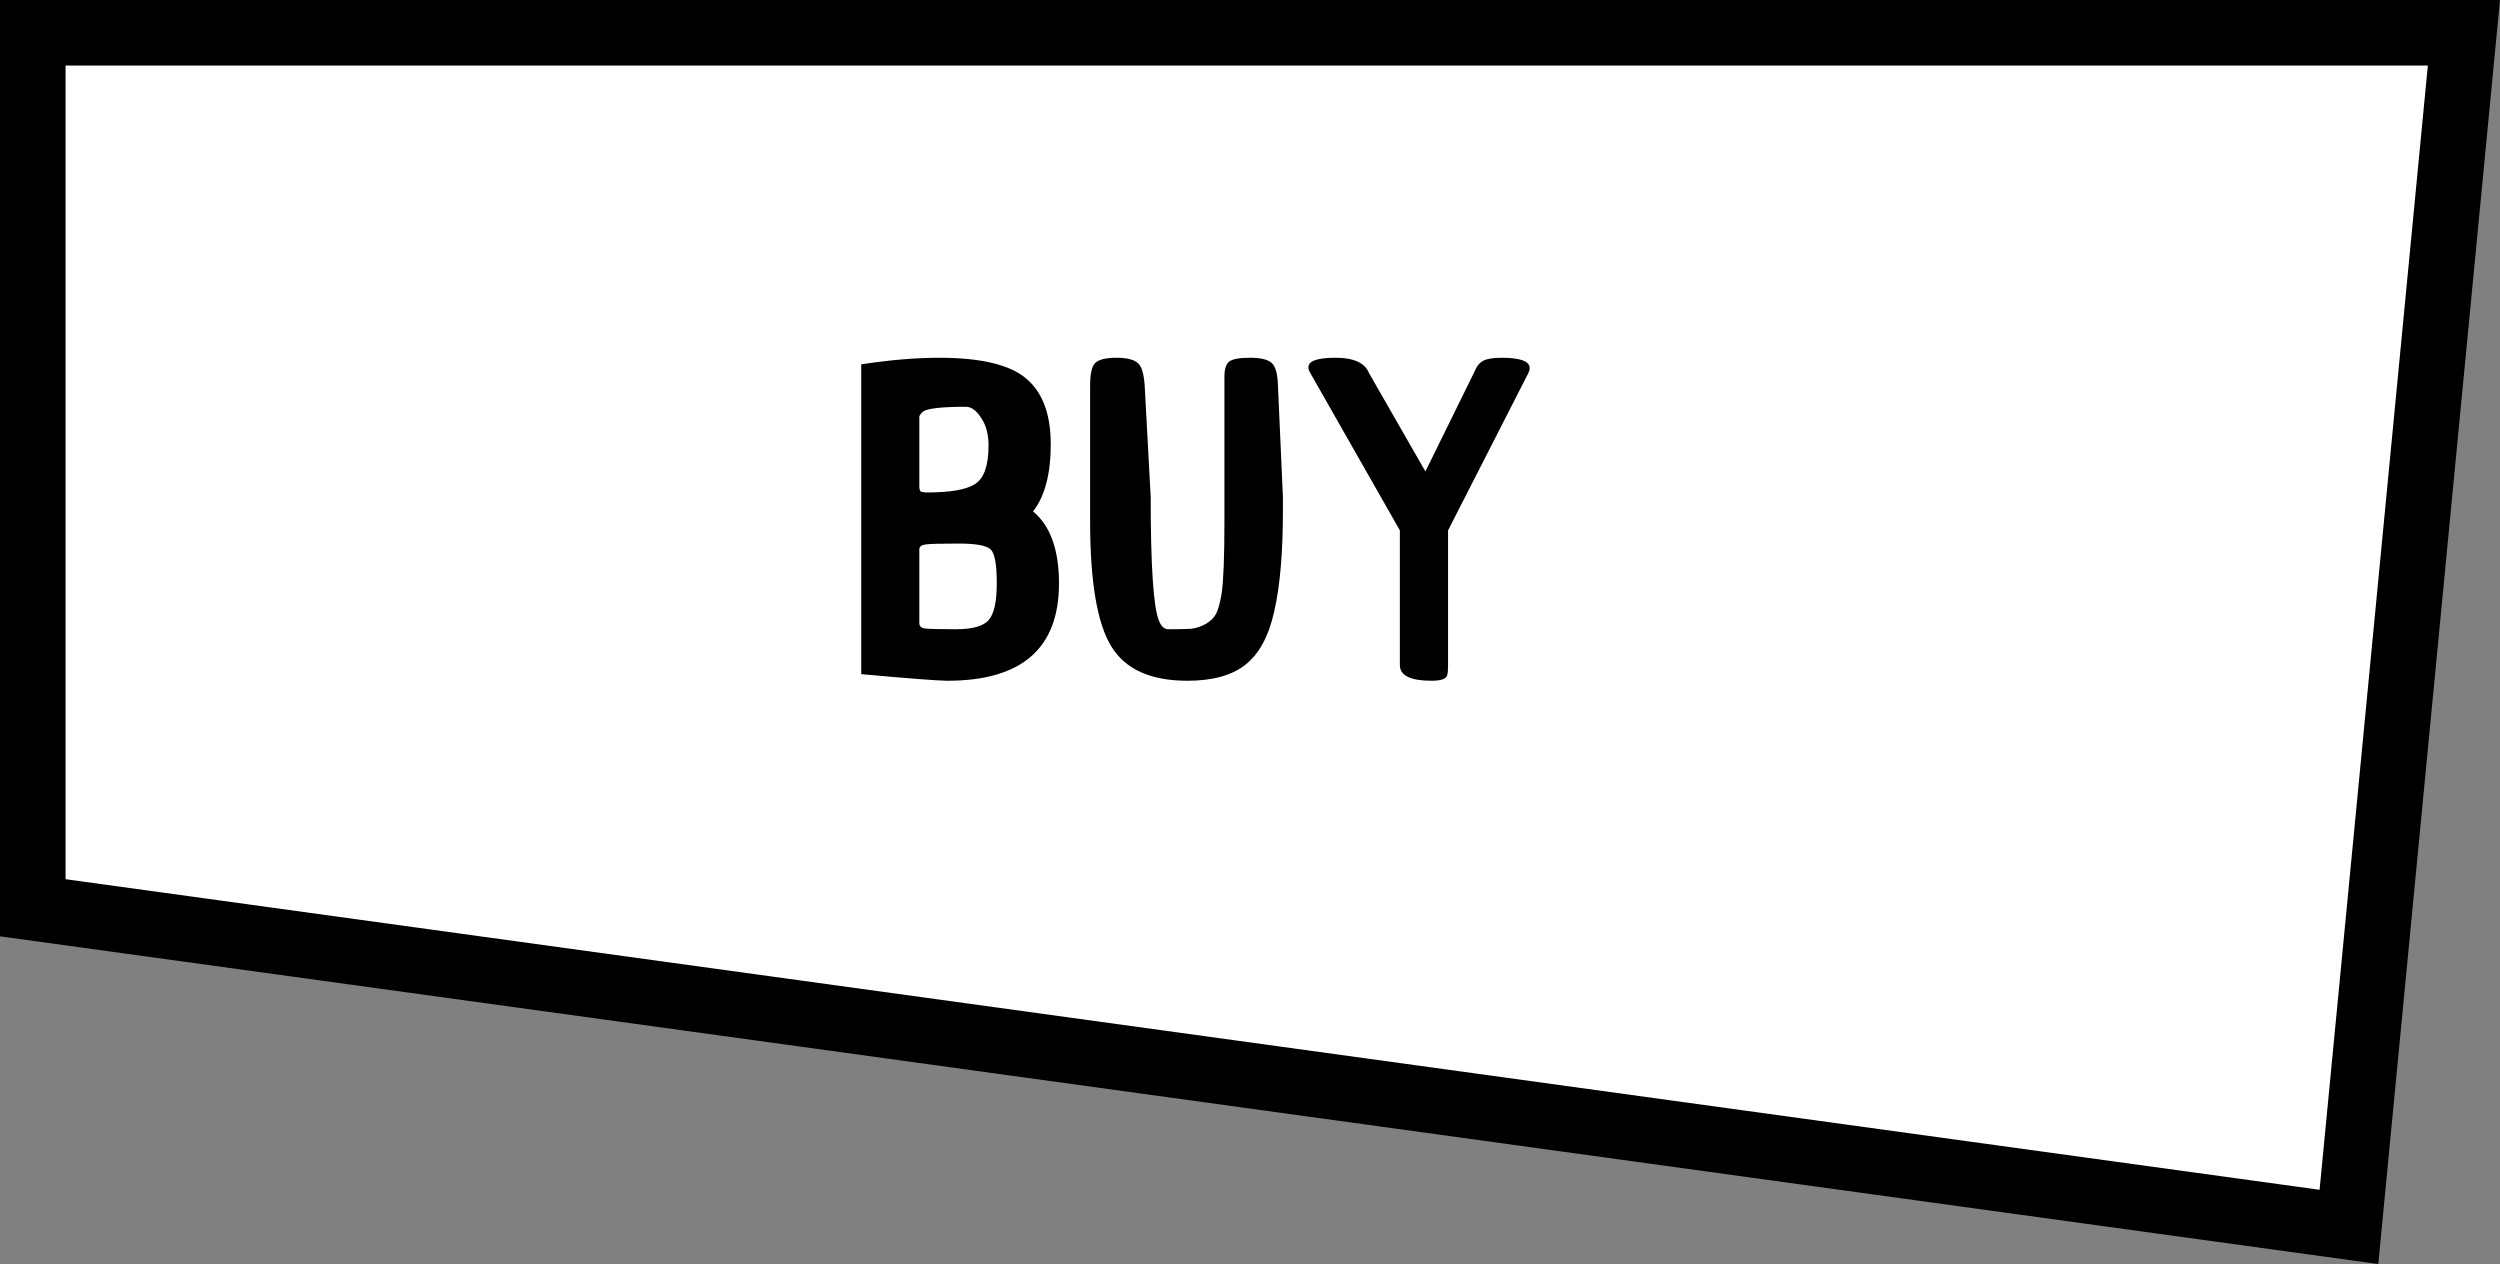 <svg width="267" height="135" viewBox="0 0 267 135" fill="none" xmlns="http://www.w3.org/2000/svg">
<rect x="0" y="0" width="267" height="135" fill="#808080" stroke="none"/>
<path d="M3.5 3.5H263.147L250.866 131.035L3.5 96.949V3.5Z" fill="white" stroke="black" stroke-width="7"/>
<path d="M100.296 38.208C104.784 38.208 107.893 38.956 109.624 40.452C111.355 41.919 112.22 44.251 112.22 47.448C112.22 50.616 111.589 53.007 110.328 54.62C112.176 56.145 113.1 58.712 113.1 62.32C113.1 69.243 109.125 72.704 101.176 72.704C100.237 72.704 97.172 72.469 91.98 72V38.912C95.031 38.443 97.803 38.208 100.296 38.208ZM105.576 66.236C106.163 65.591 106.456 64.271 106.456 62.276C106.456 60.281 106.236 59.079 105.796 58.668C105.356 58.257 104.212 58.052 102.364 58.052C100.545 58.052 99.387 58.081 98.888 58.14C98.419 58.199 98.184 58.375 98.184 58.668V66.544C98.184 66.867 98.375 67.057 98.756 67.116C99.167 67.175 100.267 67.204 102.056 67.204C103.845 67.204 105.019 66.881 105.576 66.236ZM98.976 52.596C101.528 52.596 103.259 52.288 104.168 51.672C105.107 51.056 105.576 49.692 105.576 47.58C105.576 46.377 105.312 45.395 104.784 44.632C104.285 43.84 103.743 43.444 103.156 43.444C100.663 43.444 99.152 43.605 98.624 43.928C98.448 44.045 98.301 44.221 98.184 44.456V51.892C98.184 52.244 98.243 52.449 98.36 52.508C98.565 52.567 98.771 52.596 98.976 52.596ZM130.769 40.232C130.769 39.411 130.945 38.868 131.297 38.604C131.649 38.34 132.382 38.208 133.497 38.208C134.612 38.208 135.374 38.384 135.785 38.736C136.225 39.088 136.46 39.939 136.489 41.288L137.017 53.124C137.017 53.564 137.017 54.004 137.017 54.444C137.017 58.991 136.709 62.599 136.093 65.268C135.506 67.937 134.48 69.844 133.013 70.988C131.576 72.132 129.508 72.704 126.809 72.704C122.878 72.704 120.165 71.472 118.669 69.008C117.173 66.544 116.425 62.115 116.425 55.72V41.2C116.425 39.939 116.601 39.132 116.953 38.78C117.334 38.399 118.097 38.208 119.241 38.208C120.385 38.208 121.162 38.413 121.573 38.824C121.984 39.205 122.218 40.144 122.277 41.64L122.893 53.036C122.893 60.457 123.186 64.872 123.773 66.28C124.008 66.896 124.345 67.204 124.785 67.204C125.812 67.204 126.604 67.189 127.161 67.16C127.718 67.101 128.261 66.925 128.789 66.632C129.317 66.309 129.684 65.943 129.889 65.532C130.094 65.121 130.285 64.432 130.461 63.464C130.666 62.115 130.769 59.533 130.769 55.72V40.232ZM139.737 39.22C139.737 38.545 140.705 38.208 142.641 38.208C144.577 38.208 145.765 38.751 146.205 39.836L152.233 50.352L157.469 39.704C157.703 39.117 158.026 38.721 158.437 38.516C158.847 38.311 159.493 38.208 160.373 38.208C162.367 38.208 163.365 38.575 163.365 39.308C163.365 39.484 163.321 39.66 163.233 39.836L154.653 56.644V71.076C154.653 71.575 154.623 71.912 154.565 72.088C154.477 72.499 153.919 72.704 152.893 72.704C150.634 72.704 149.505 72.147 149.505 71.032V56.644L139.913 39.792C139.795 39.587 139.737 39.396 139.737 39.22Z" fill="black"/>
</svg>

